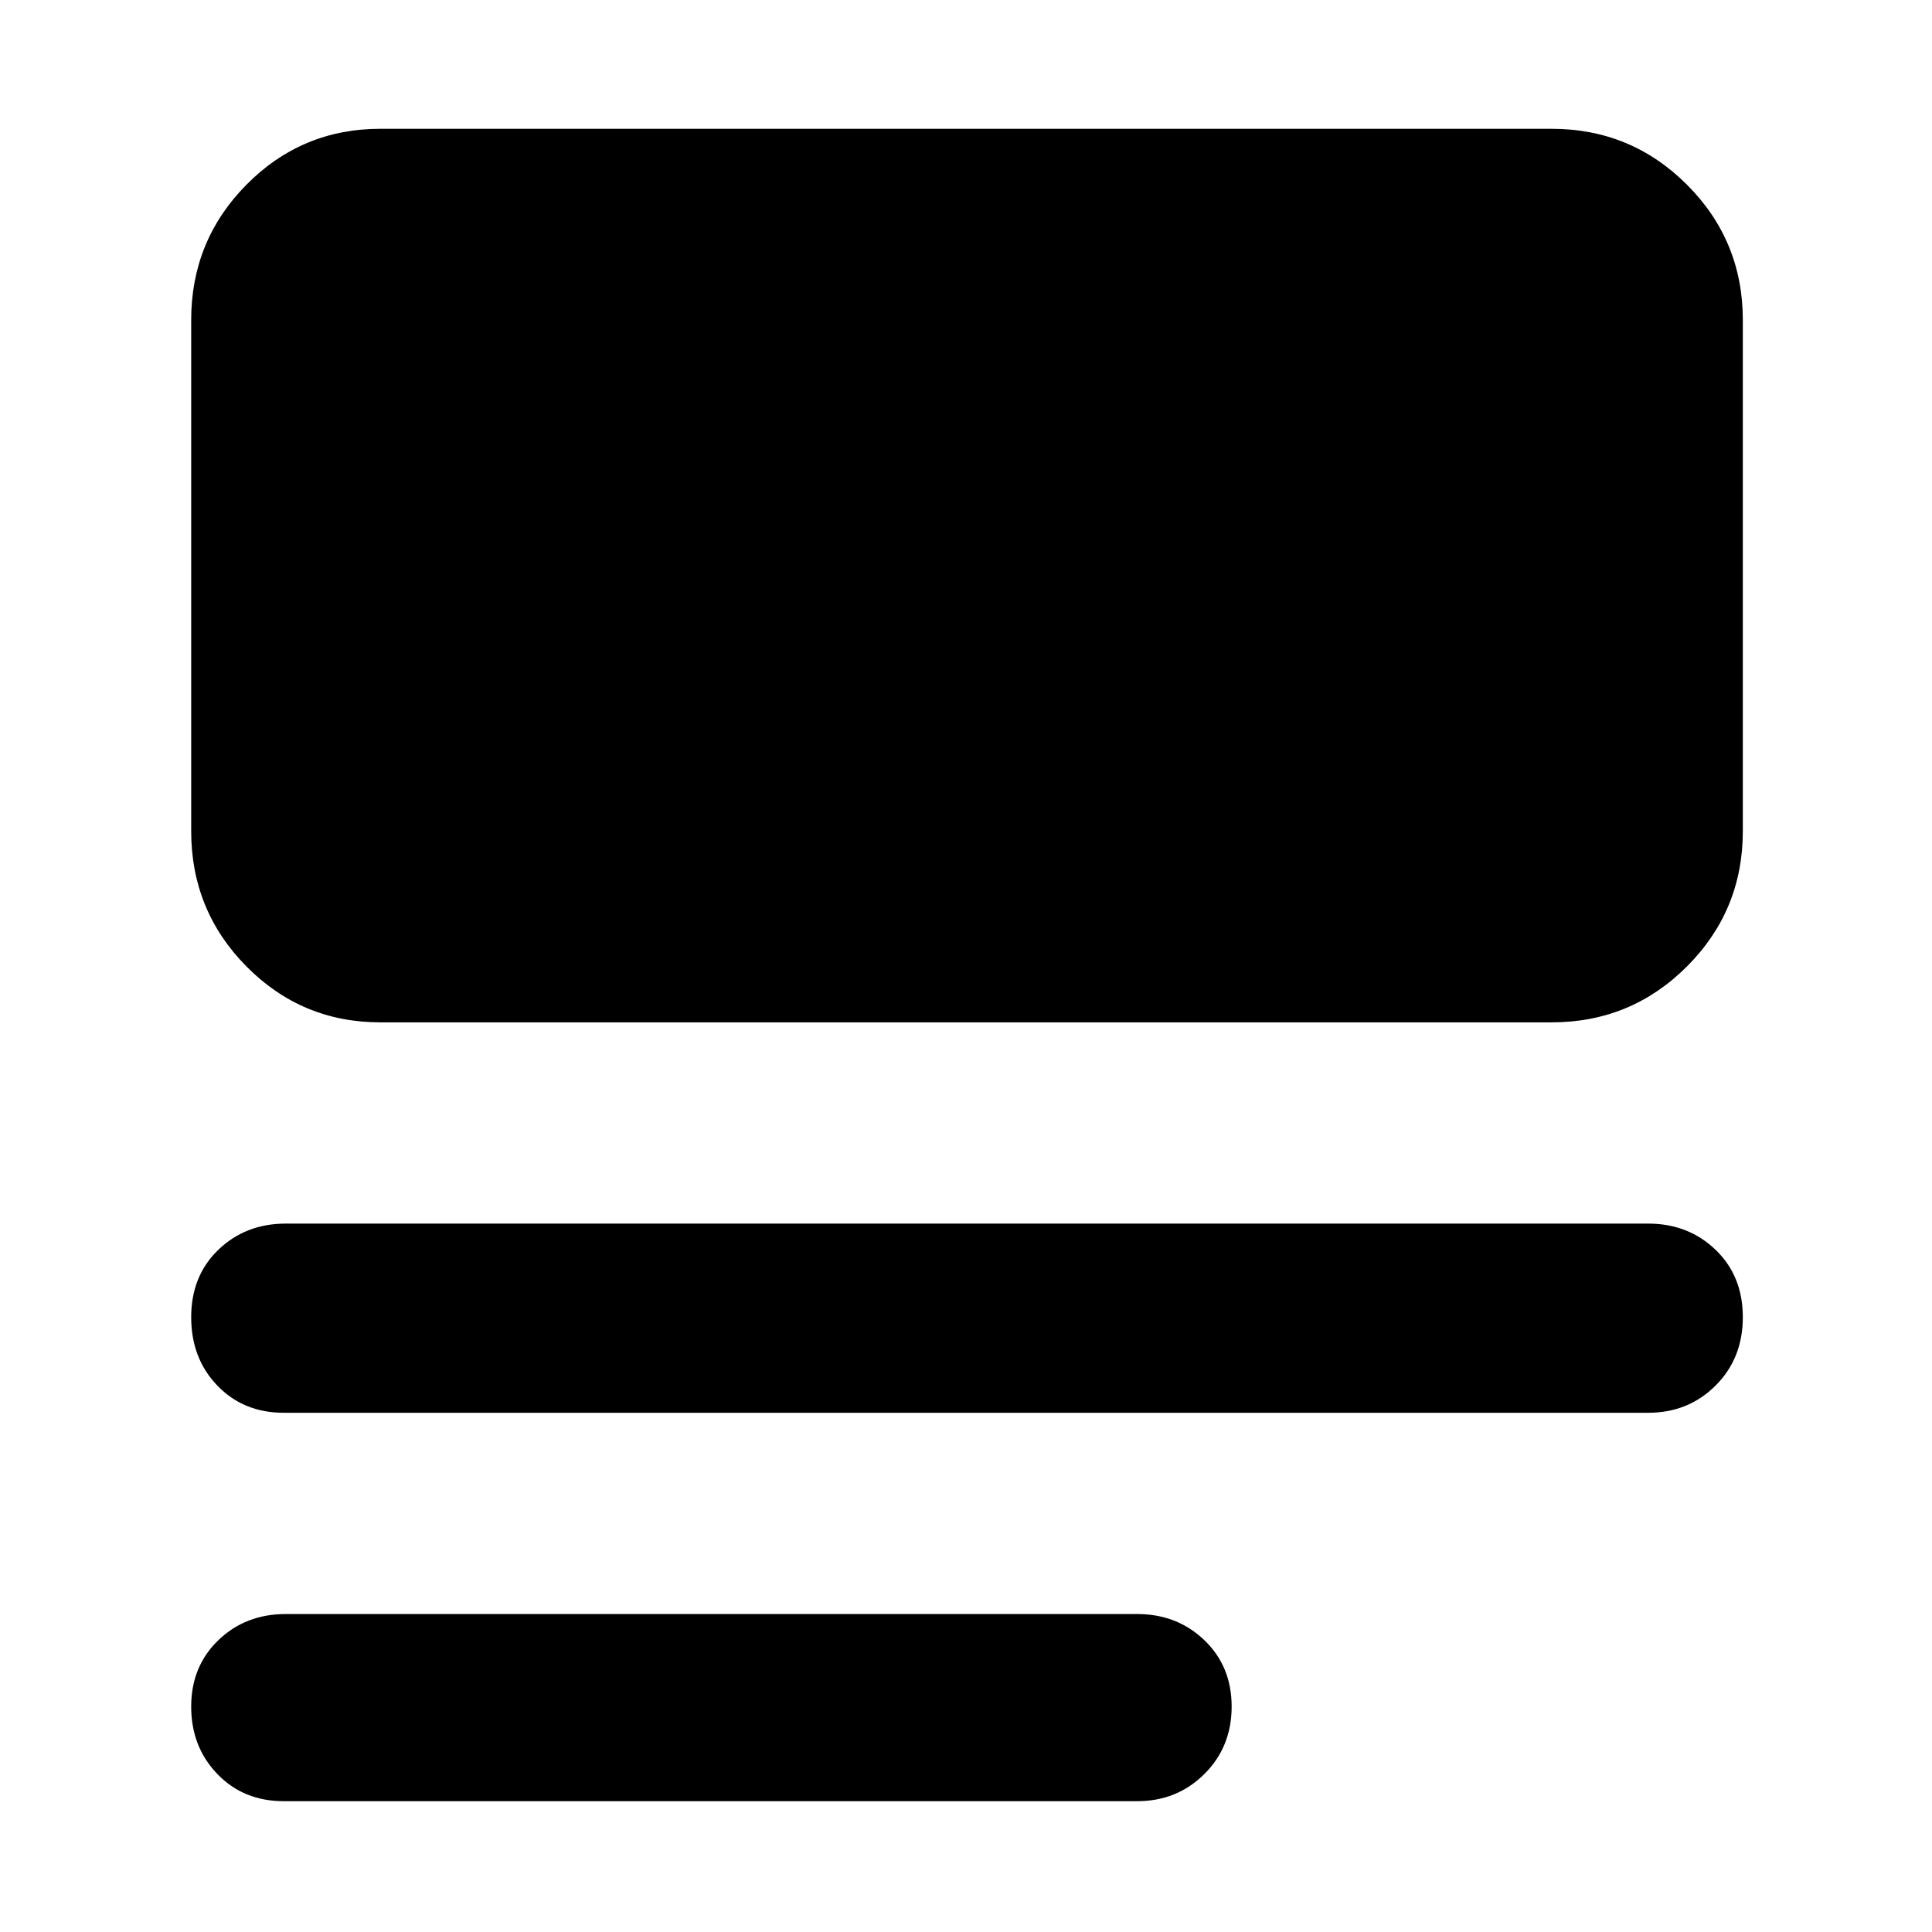 <svg xmlns="http://www.w3.org/2000/svg" width="48" height="48" viewBox="0 -960 960 960"><path d="M141-65q-20 0-33-13.5T95-112q0-20 13.5-33t33.5-13h423q19.88 0 33.44 13Q612-132 612-112t-13.56 33.5Q584.88-65 565-65H141Zm0-193q-20 0-33-13.5t-13-34q0-20.5 13.5-33.5t33.5-13h677q19.88 0 33.44 13Q866-326 866-305.5t-13.56 34Q838.88-258 819-258H141Zm48-194q-39.05 0-66.53-27.77Q95-507.54 95-547v-254q0-39.46 27.47-67.23Q149.95-896 189-896h582q39.46 0 67.23 27.77Q866-840.46 866-801v254q0 39.46-27.77 67.23Q810.46-452 771-452H189Z"/></svg>